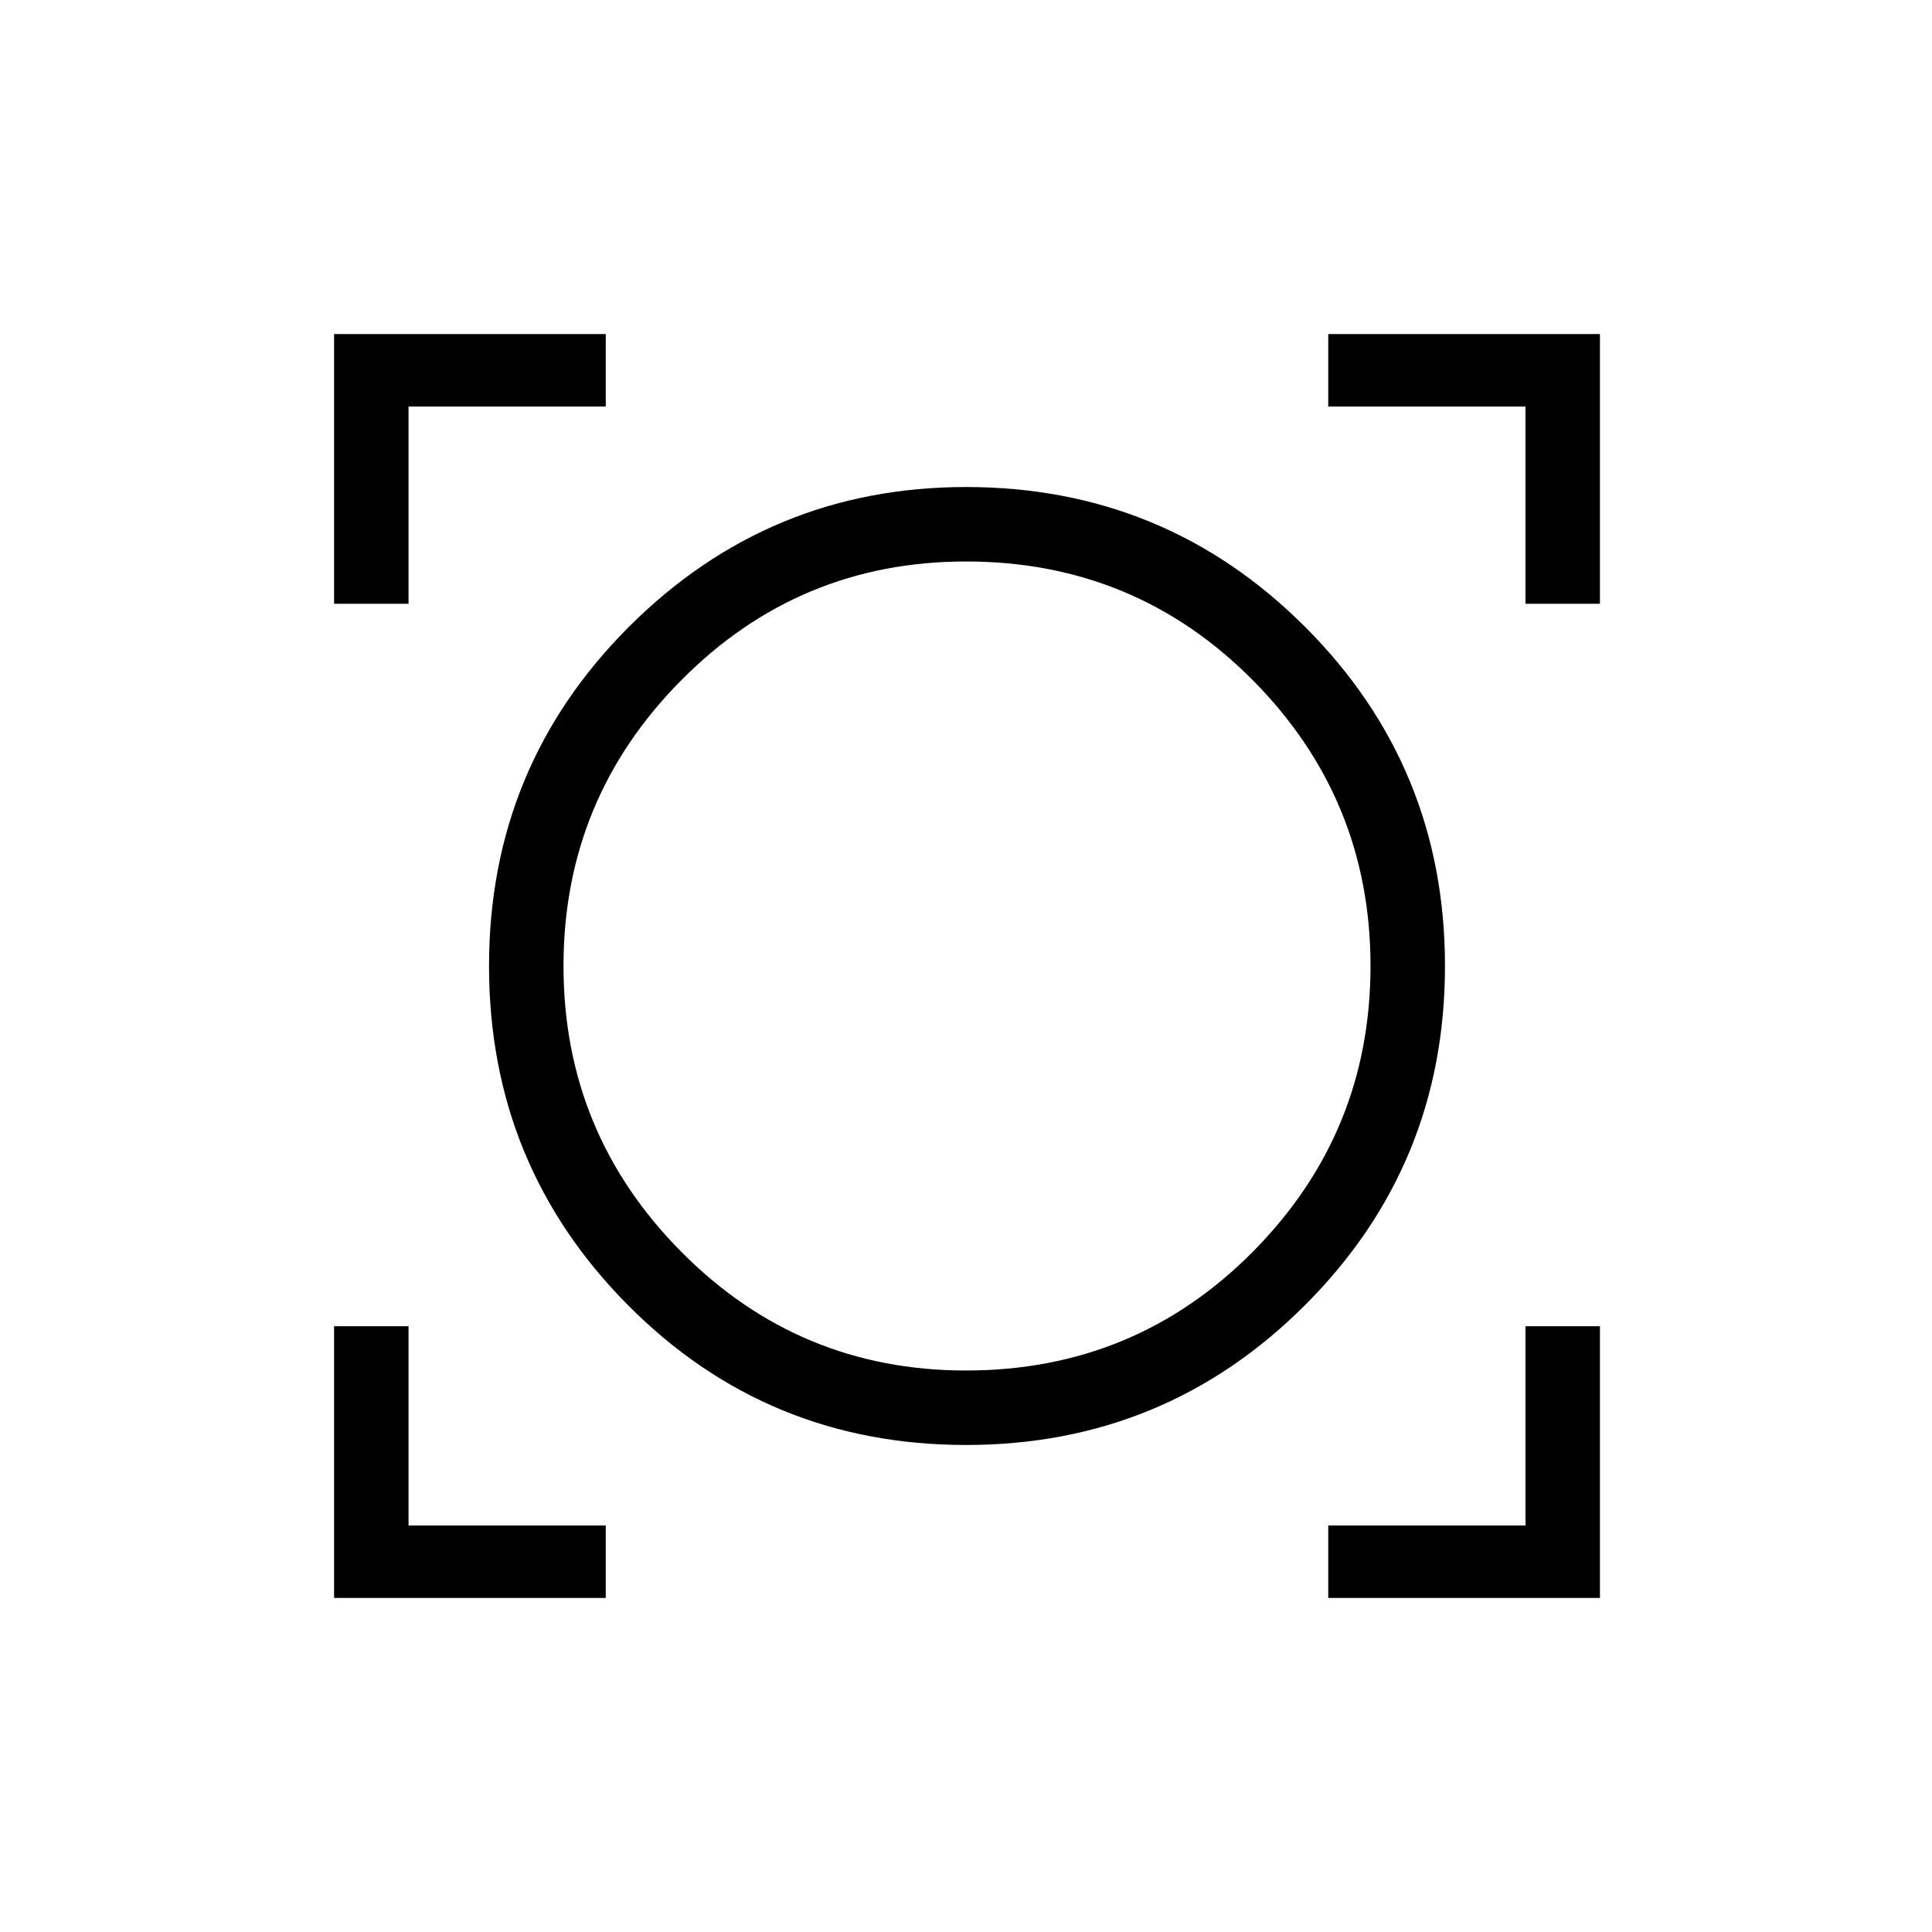 <svg xmlns="http://www.w3.org/2000/svg" height="24" width="24"><path d="M4.15 19.85v-3.375h.925v2.475h2.45v.9Zm12.35 0v-.9h2.45v-2.475h.925v3.375Zm-4.5-1.9q-2.475 0-4.2-1.738Q6.075 14.475 6.075 12q0-2.475 1.737-4.213Q9.55 6.05 12 6.05q2.475 0 4.212 1.737Q17.95 9.525 17.95 12t-1.738 4.212Q14.475 17.95 12 17.95Zm0-.925q2.1 0 3.563-1.475 1.462-1.475 1.462-3.55 0-2.075-1.462-3.55Q14.1 6.975 12 6.975q-2.075 0-3.537 1.475Q7 9.925 7 12q0 2.075 1.463 3.55Q9.925 17.025 12 17.025ZM4.15 7.5V4.15h3.375v.9h-2.45V7.5Zm14.8 0V5.05H16.5v-.9h3.375V7.5ZM12.025 12Z"/></svg>